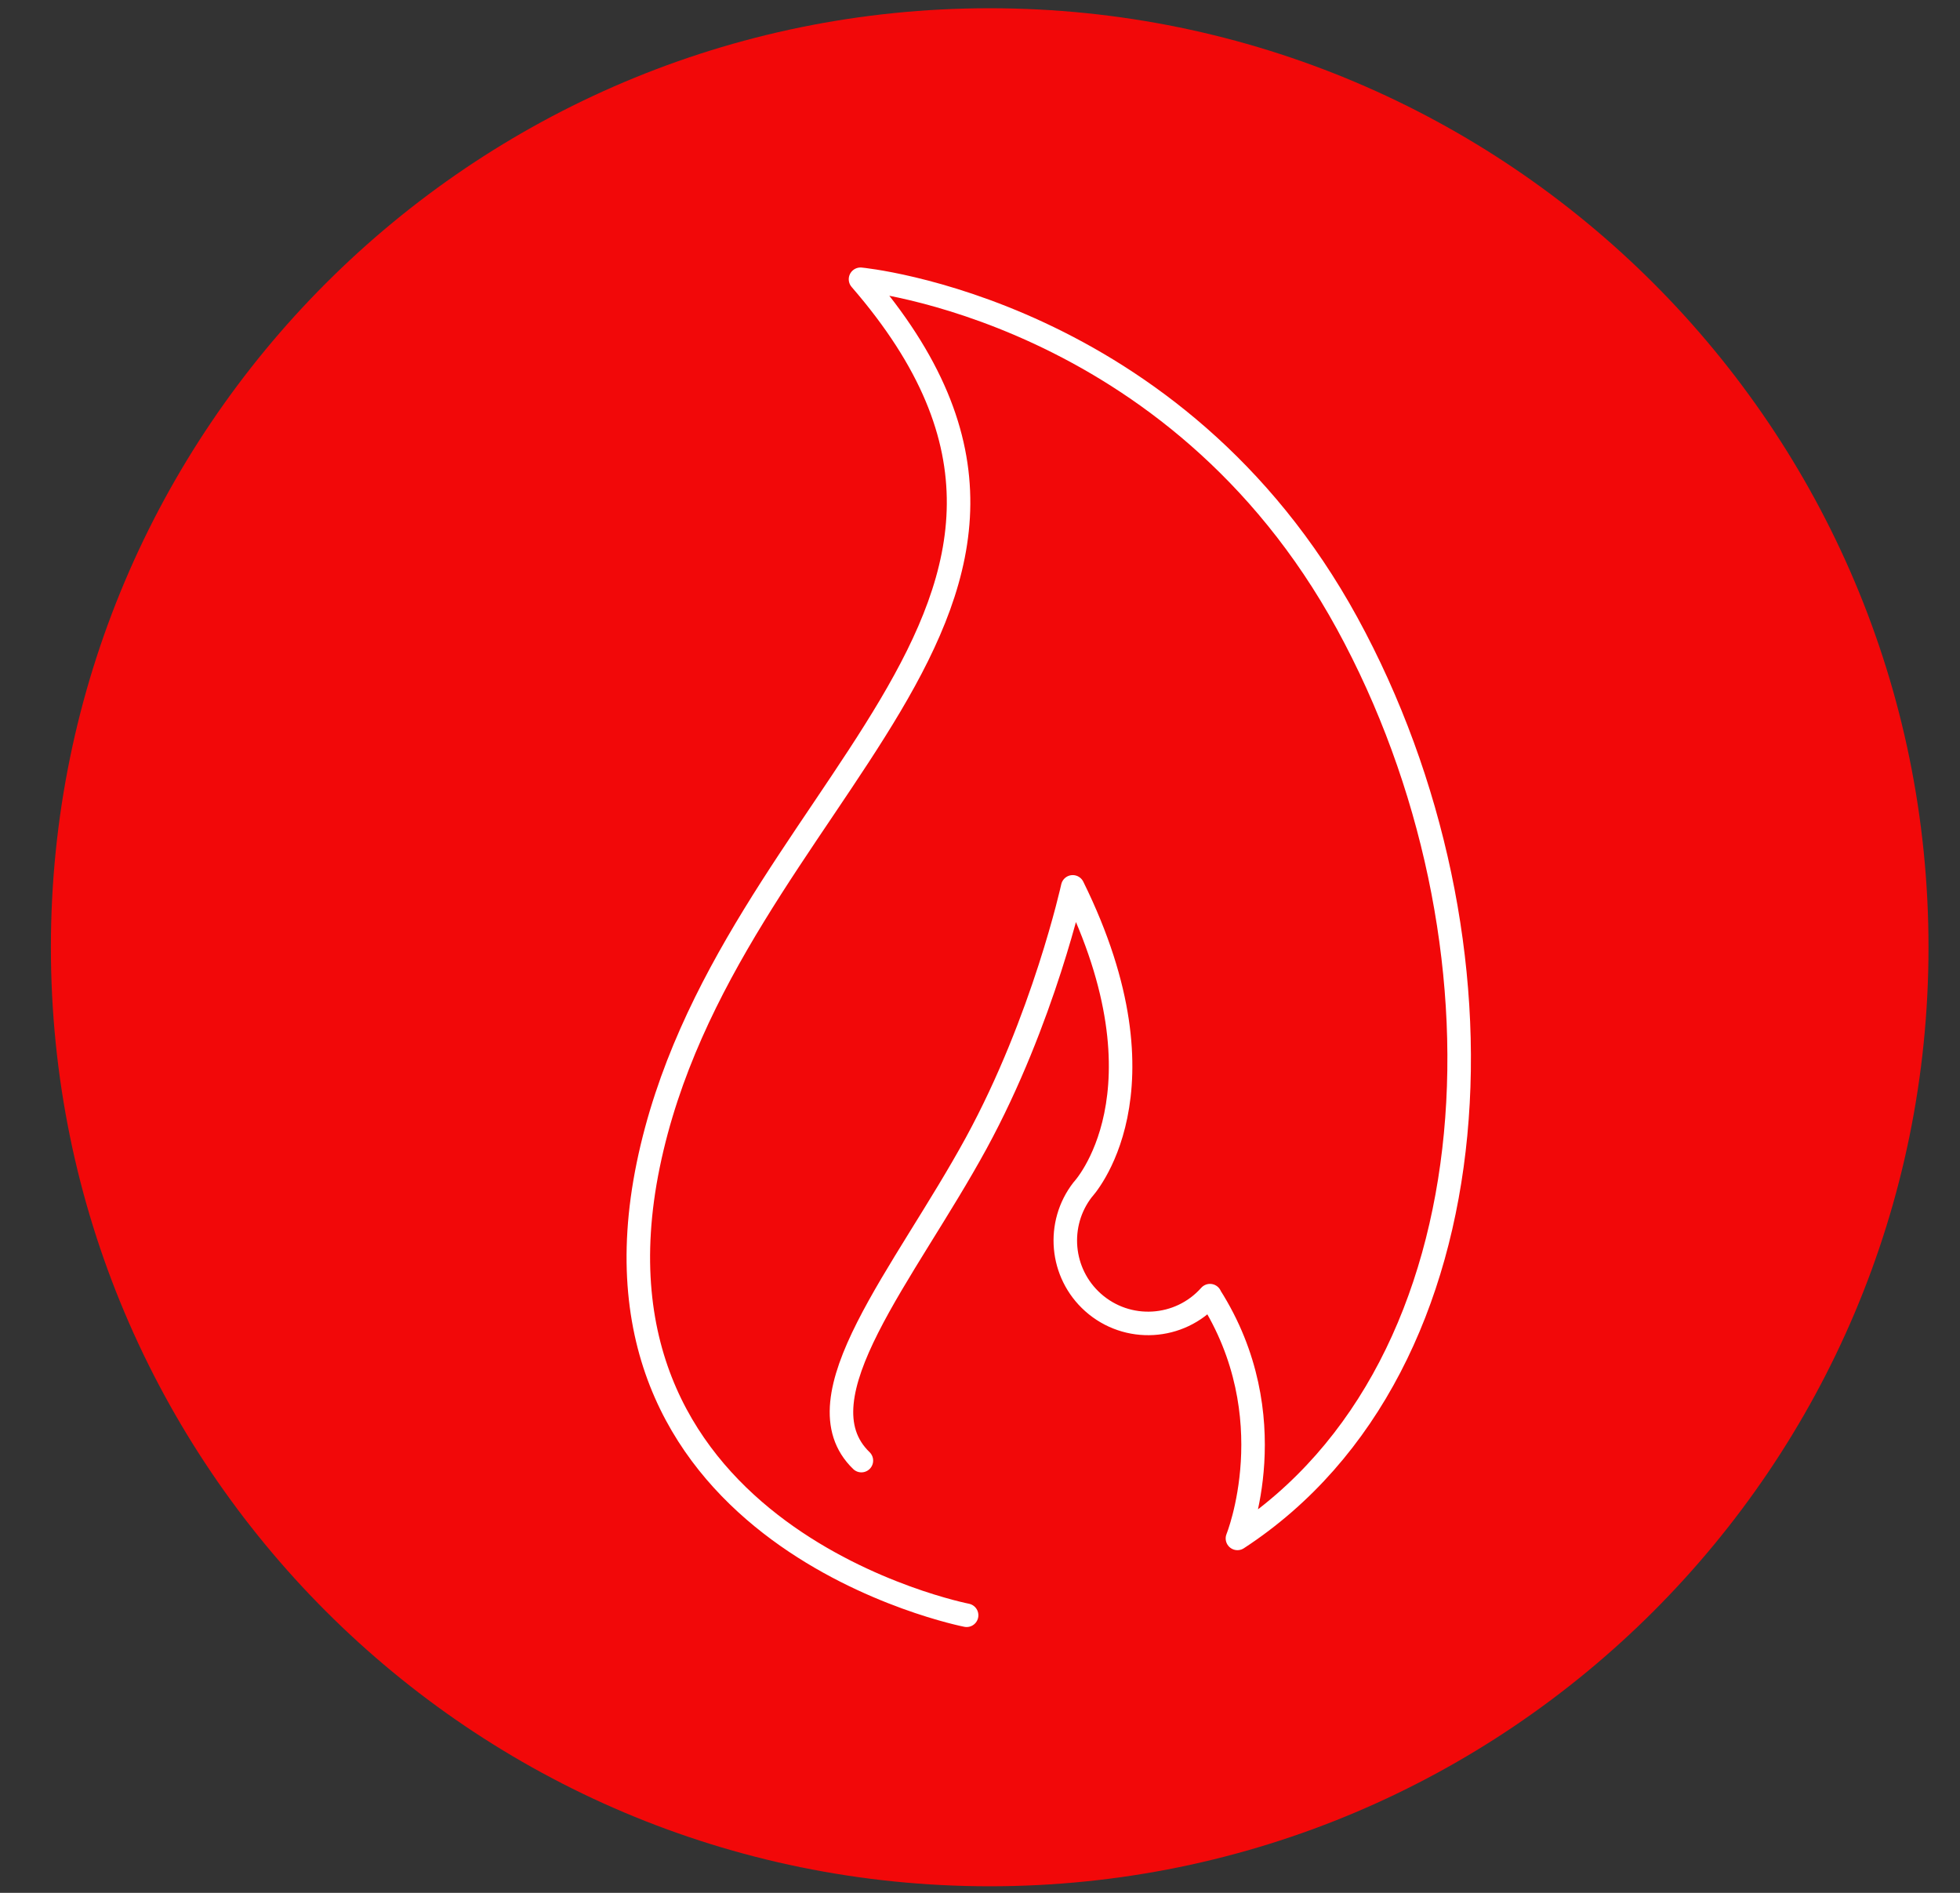 <svg width="29" height="28" viewBox="0 0 29 28" fill="none" xmlns="http://www.w3.org/2000/svg">
<rect x="0" y="0" width="29" height="28" fill="#333333" stroke="none"/>
<path d="M28.534 14.013C28.534 21.684 22.315 27.903 14.644 27.903C6.972 27.903 0.753 21.684 0.753 14.013C0.753 6.341 6.972 0.122 14.644 0.122C22.315 0.122 28.534 6.341 28.534 14.013Z" fill="#F20809"/>
<path d="M14.302 23.894C14.302 23.894 8.455 22.757 9.591 17.234C10.729 11.711 16.955 9.004 12.732 4.131C12.732 4.131 17.388 4.564 19.933 9.221C22.478 13.877 22.207 20.212 18.309 22.757C18.309 22.757 19.04 20.956 17.903 19.17L17.903 19.166C17.453 19.672 16.678 19.717 16.172 19.266C15.688 18.834 15.627 18.104 16.019 17.599C16.019 17.599 17.375 16.165 15.872 13.119C15.872 13.119 15.442 15.08 14.444 16.91C13.387 18.846 11.785 20.68 12.745 21.606" stroke="white" stroke-width="0.348" stroke-miterlimit="10" stroke-linecap="round" stroke-linejoin="round"/>
</svg>
